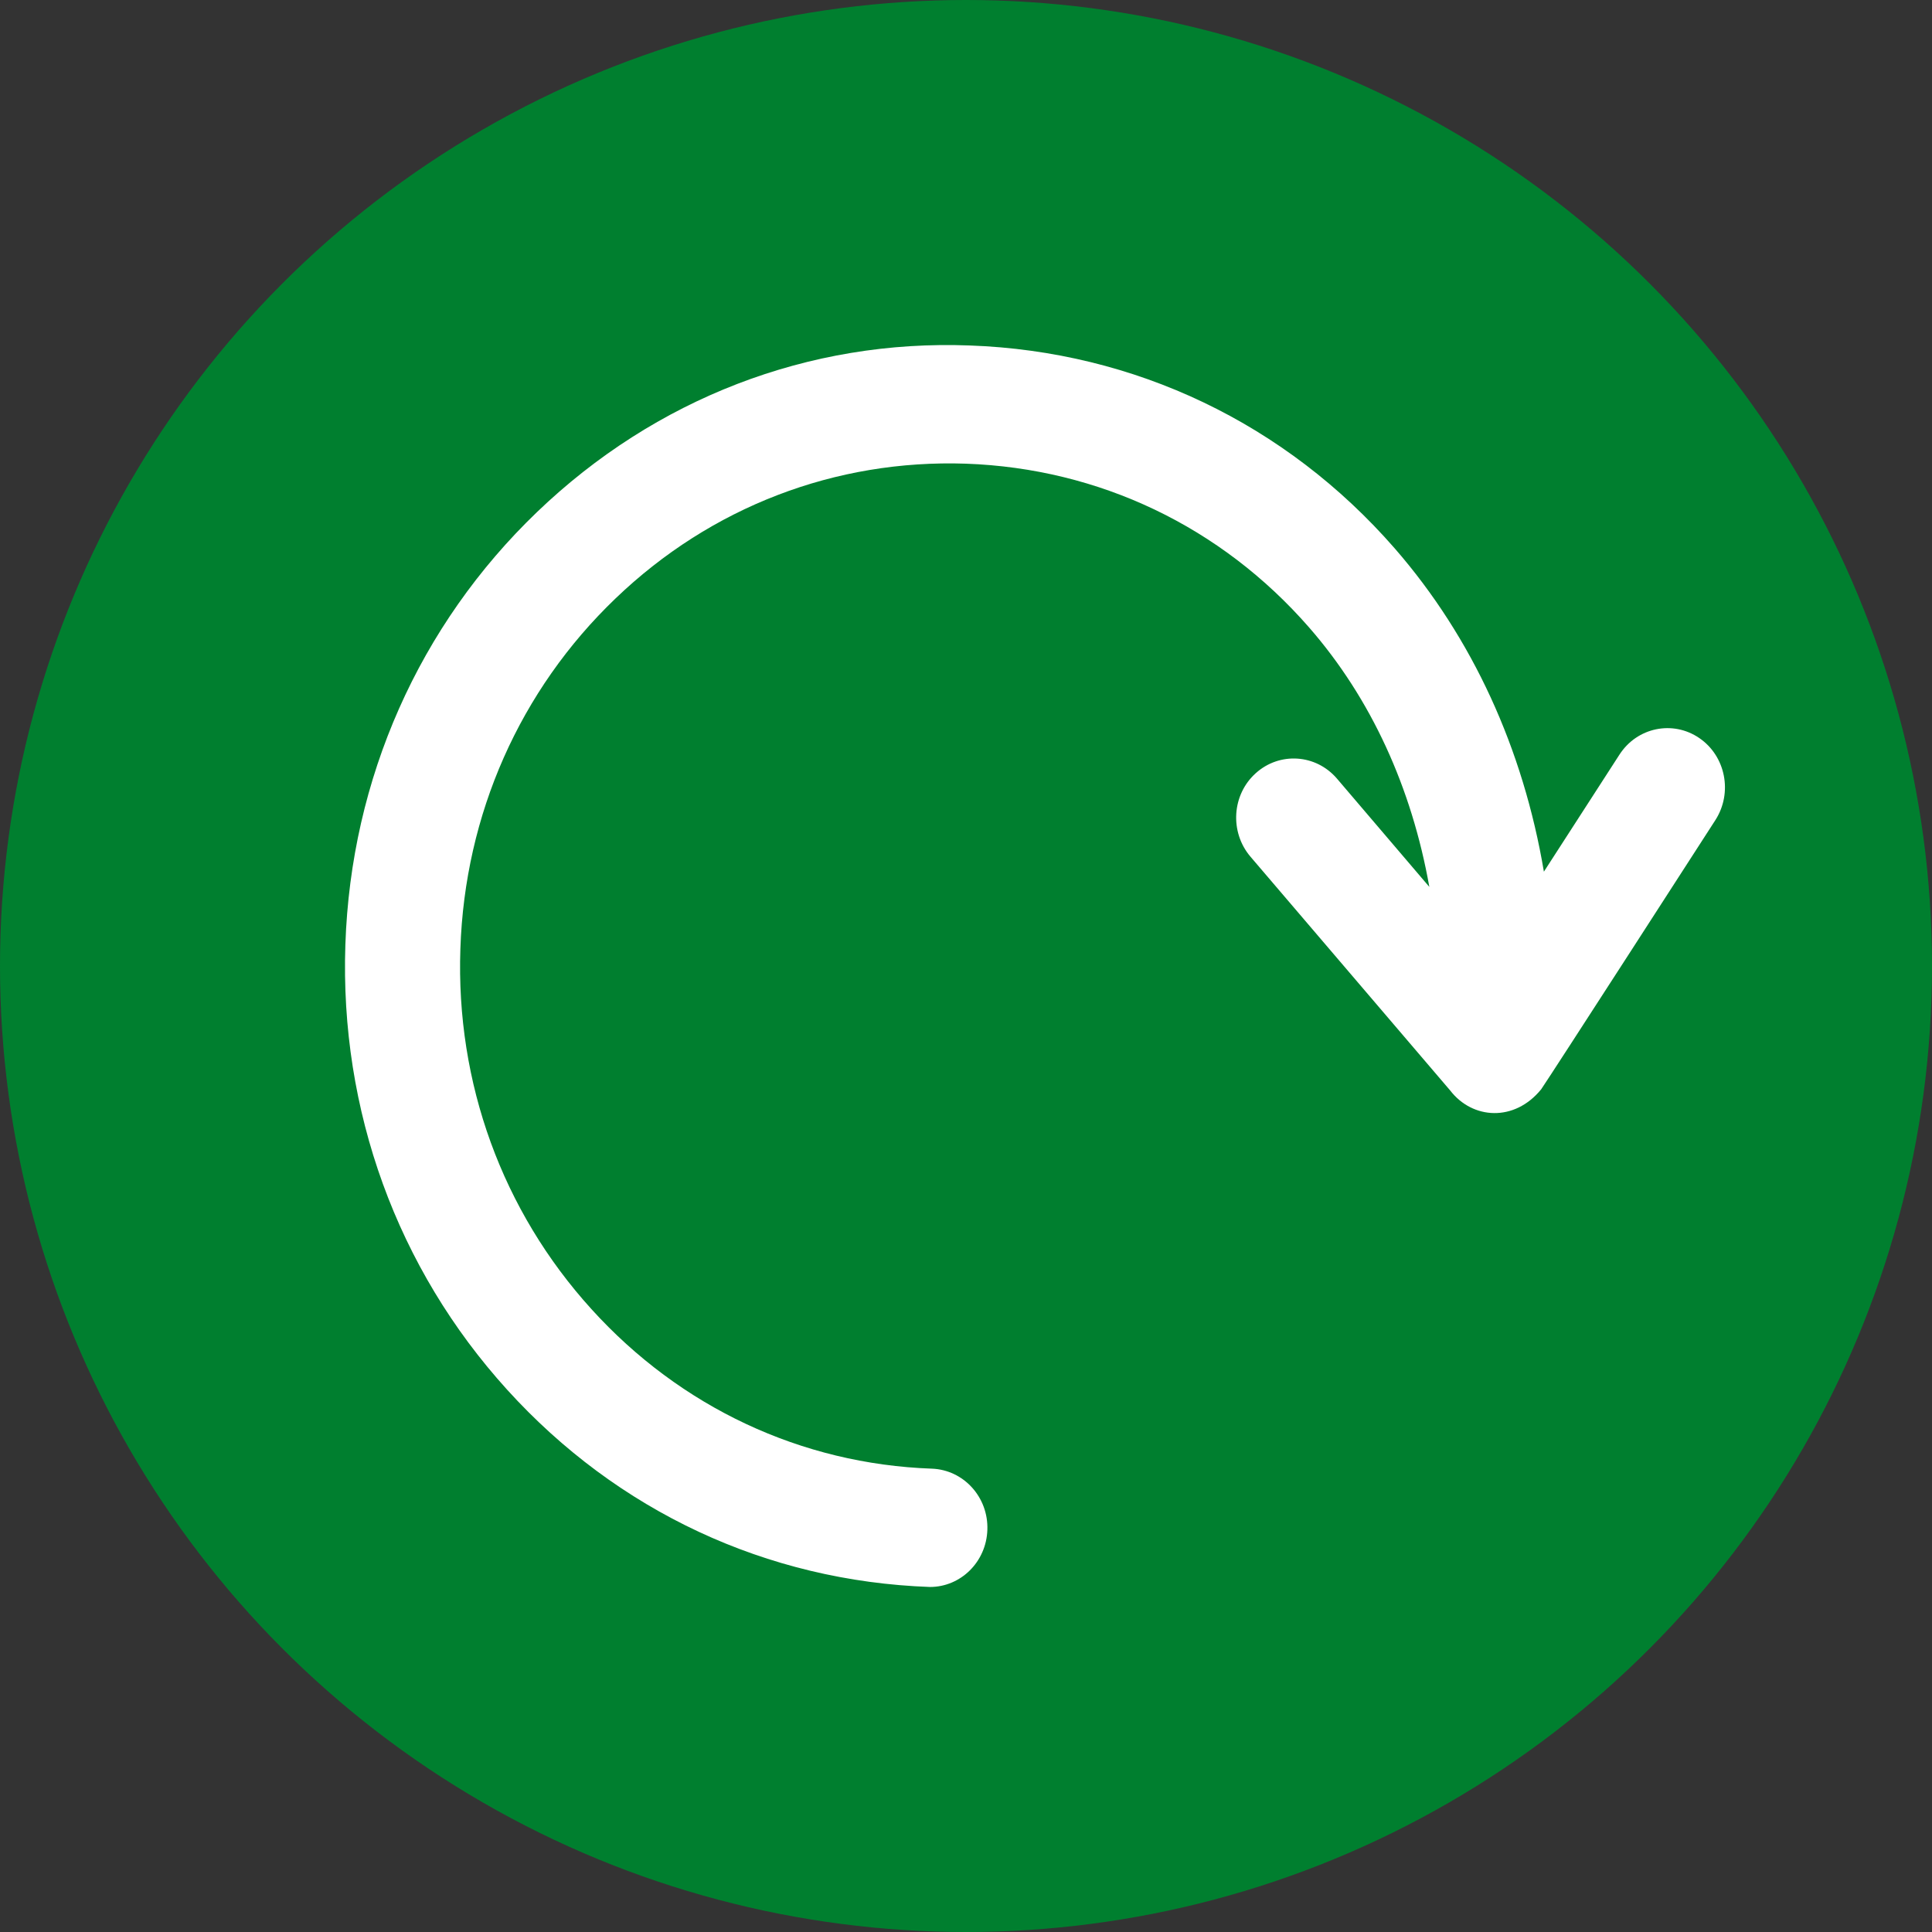 <?xml version="1.0" encoding="UTF-8"?>
<svg width="17px" height="17px" viewBox="0 0 17 17" version="1.1" xmlns="http://www.w3.org/2000/svg" xmlns:xlink="http://www.w3.org/1999/xlink">
    <rect x="0" y="0" width="17" height="17" fill="#333333" stroke="none"/>
    <!-- Generator: Sketch 50.2 (55047) - http://www.bohemiancoding.com/sketch -->
    <title>endringstidspunkt</title>
    <desc>Created with Sketch.</desc>
    <defs></defs>
    <g id="Uttaksperioder" stroke="none" stroke-width="1" fill="none" fill-rule="evenodd">
        <g id="revurdering-flere-aksjonspunkt" transform="translate(-302, -440)">
            <g id="uttak-copy-2" transform="translate(98, 438)">
                <g id="Endringstidspunkt" transform="translate(204, 2)">
                    <g id="endringstidspunkt">
                        <g id="synchronize-4">
                            <circle id="Oval" fill="#007F2F" cx="8.5" cy="8.5" r="8.5"></circle>
                            <path d="M13.488,4.505 C12.45,3.509 11.099,2.985 9.679,3.04 C8.228,3.092 6.9,3.726 5.941,4.826 C5.257,5.612 4.811,6.59 4.629,7.67 L3.964,6.64 C3.809,6.4 3.495,6.335 3.262,6.494 C3.029,6.653 2.966,6.976 3.12,7.216 C3.207,7.351 4.563,9.454 4.653,9.585 C4.889,9.875 5.258,9.849 5.453,9.596 L7.211,7.538 C7.395,7.322 7.375,6.993 7.165,6.804 C6.955,6.614 6.635,6.635 6.45,6.851 L5.637,7.804 C5.792,6.933 6.148,6.148 6.695,5.521 C7.469,4.634 8.541,4.122 9.714,4.08 C10.863,4.041 11.958,4.46 12.798,5.266 C13.639,6.072 14.124,7.166 14.163,8.348 C14.204,9.529 13.794,10.655 13.01,11.519 C12.227,12.383 11.163,12.882 10.015,12.923 C9.735,12.933 9.516,13.174 9.526,13.461 C9.535,13.743 9.76,13.964 10.031,13.964 C11.469,13.913 12.782,13.297 13.751,12.229 C14.72,11.161 15.225,9.77 15.175,8.311 C15.126,6.852 14.526,5.501 13.488,4.505 Z" id="Shape" fill="#FFFFFF" fill-rule="nonzero" transform="translate(9.107, 8.5) scale(-1, 1) translate(-9.107, -8.5) "></path>
                        </g>
                    </g>
                </g>
            </g>
        </g>
    </g>
</svg>
